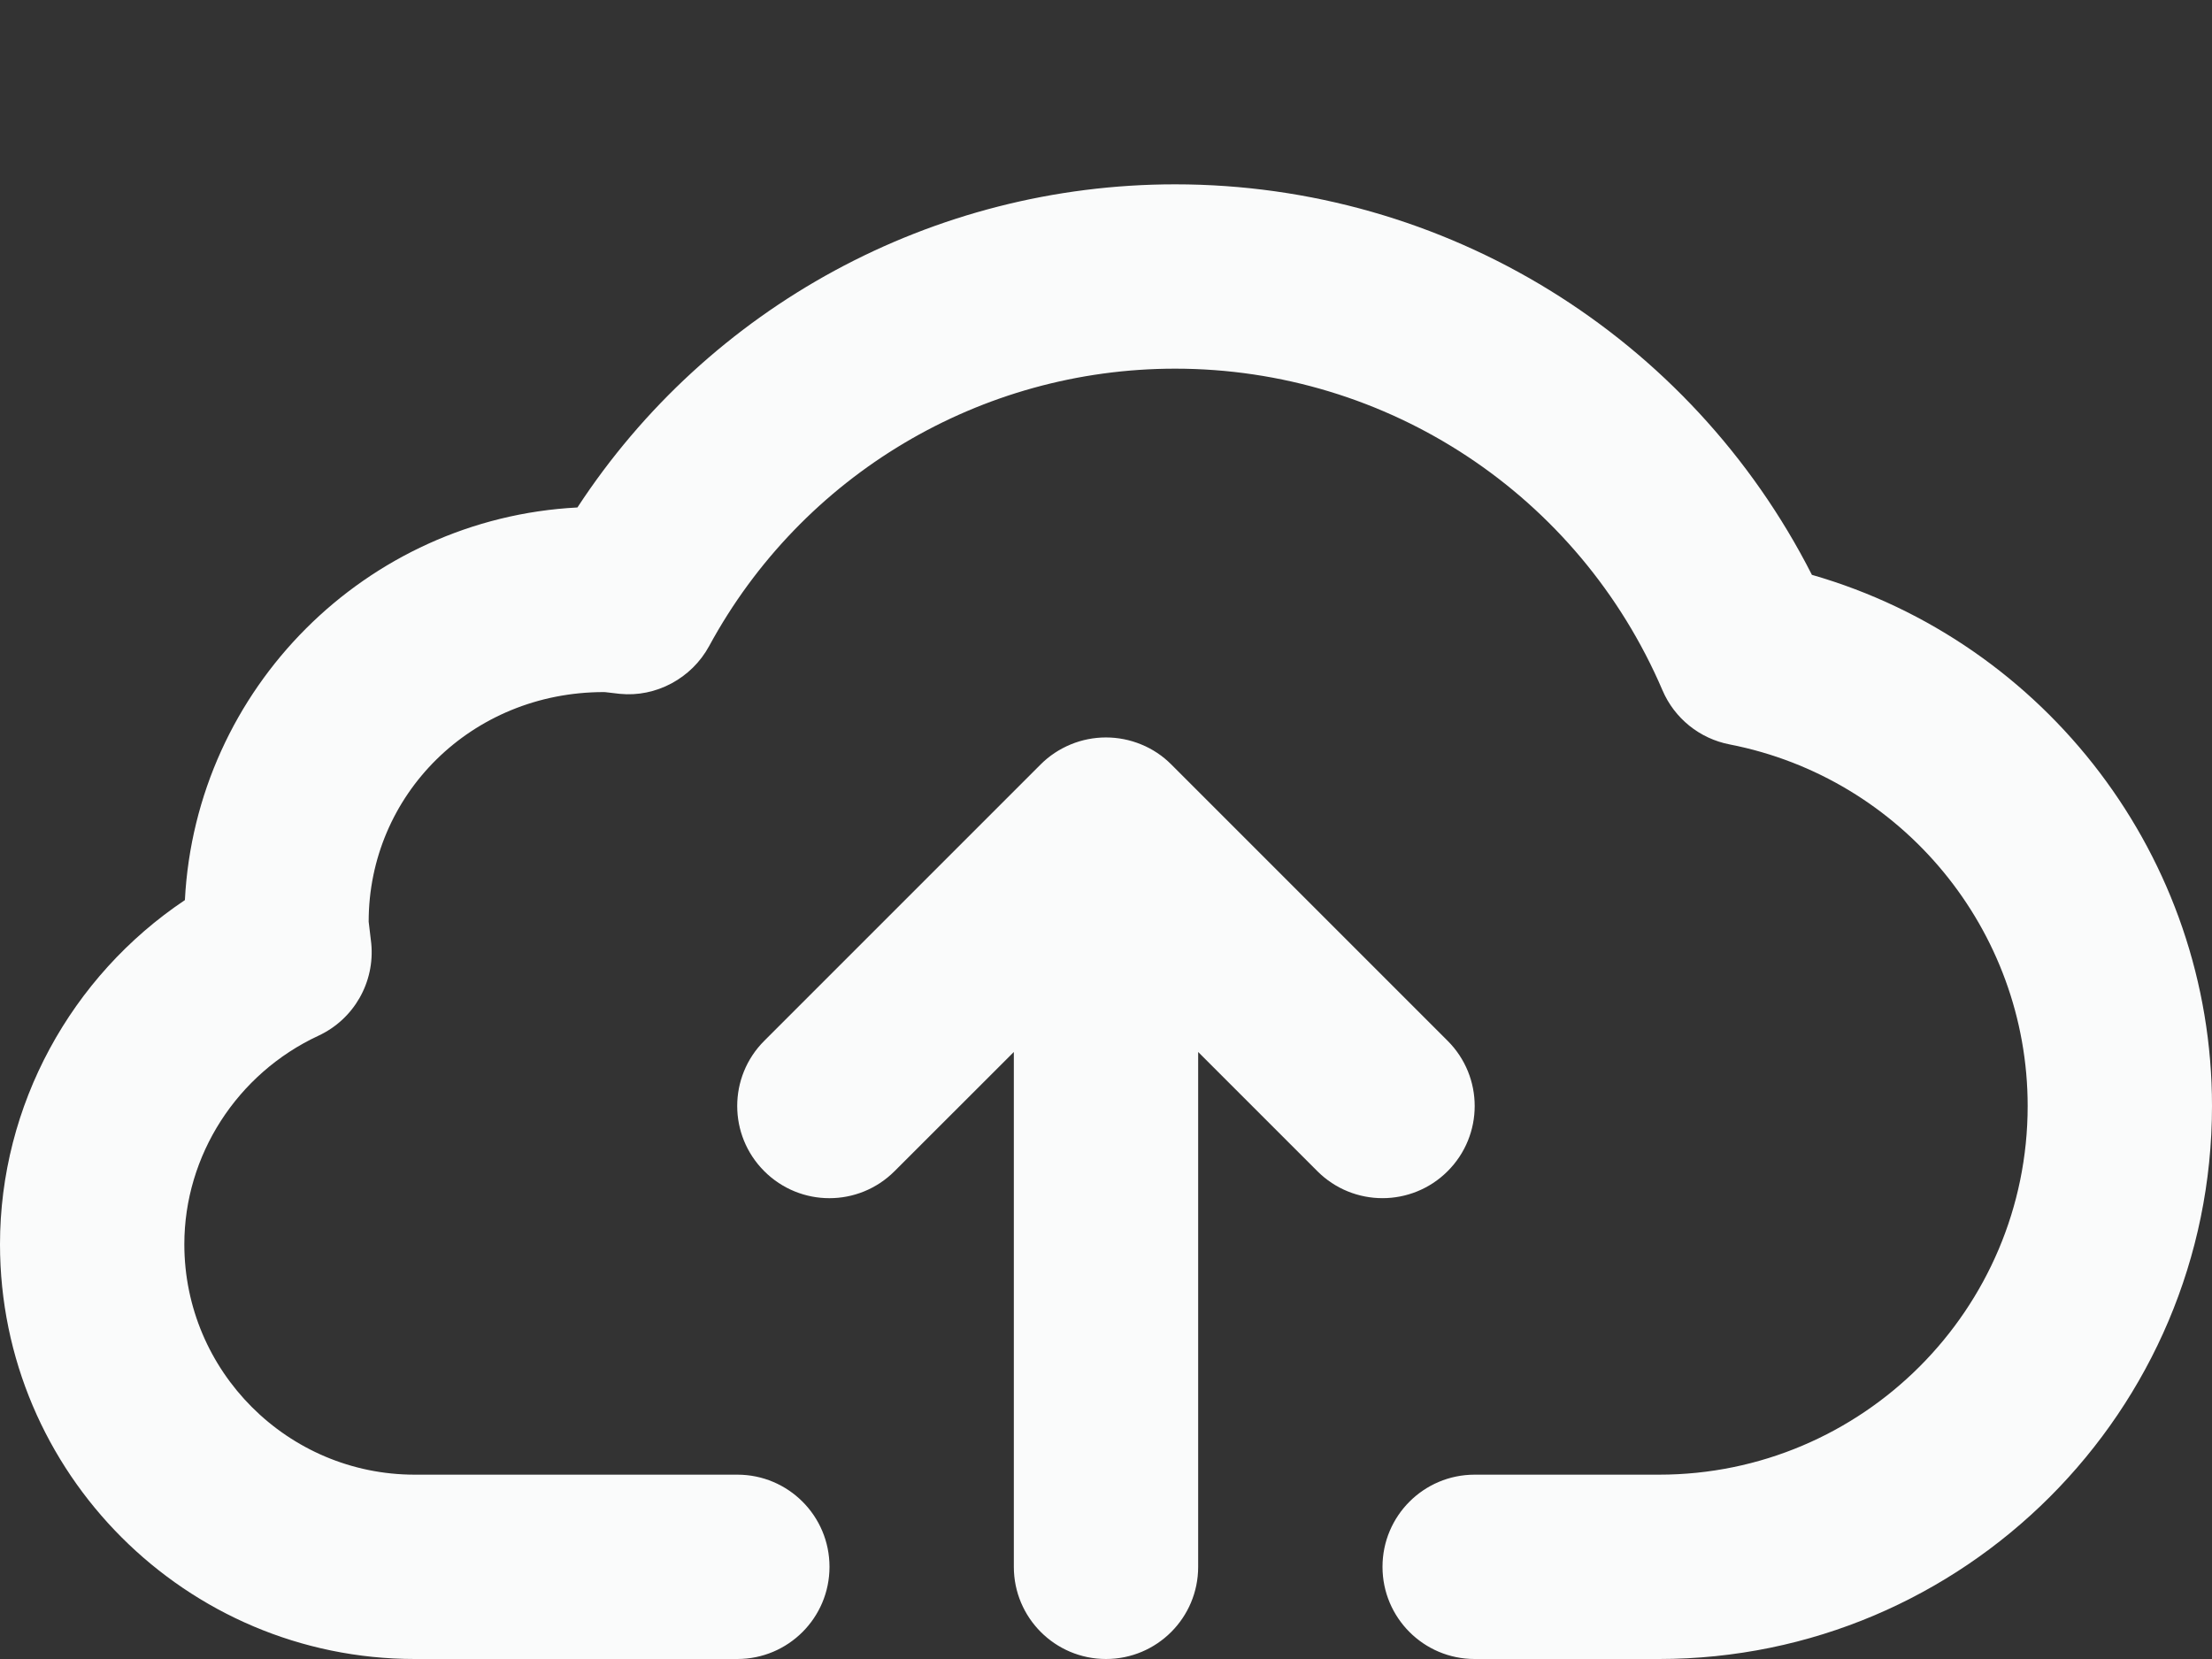<?xml version="1.0" encoding="utf-8"?>
<!-- Generator: Adobe Illustrator 16.0.4, SVG Export Plug-In . SVG Version: 6.00 Build 0)  -->
<!DOCTYPE svg PUBLIC "-//W3C//DTD SVG 1.1//EN" "http://www.w3.org/Graphics/SVG/1.1/DTD/svg11.dtd">
<svg version="1.1" id="Layer_1" xmlns="http://www.w3.org/2000/svg" xmlns:xlink="http://www.w3.org/1999/xlink" x="0px" y="0px"
	 width="24px" height="18px" viewBox="0 0 24 18" enable-background="new 0 0 24 18" xml:space="preserve">
<rect x="0" y="0" width="24" height="18" fill="#333333" stroke="none"/>
<g>
	<g>
		<path fill="#FAFBFB" d="M15.707,12.707c0.391-0.391,0.391-1.023,0-1.414l-3-3c-0.092-0.092-0.202-0.166-0.325-0.216
			c-0.245-0.101-0.52-0.101-0.765,0c-0.123,0.051-0.233,0.124-0.325,0.216l-3,3c-0.391,0.391-0.391,1.023,0,1.414
			s1.023,0.391,1.414,0L11,11.414V17c0,0.552,0.447,1,1,1s1-0.448,1-1v-5.586l1.293,1.293C14.488,12.902,14.744,13,15,13
			S15.512,12.902,15.707,12.707z M19.659,6.237C18.342,3.647,15.684,2,12.75,2c-2.63,0-5.061,1.329-6.485,3.506
			c-2.295,0.119-4.14,1.965-4.259,4.26C0.77,10.593,0,11.994,0,13.5C0,15.981,2.019,18,4.5,18H8c0.553,0,1-0.448,1-1s-0.447-1-1-1
			H4.5C3.121,16,2,14.878,2,13.5c0-0.963,0.571-1.851,1.454-2.262c0.386-0.179,0.615-0.581,0.574-1.003L4,10
			c0-1.373,1.112-2.491,2.552-2.491c0.006,0,0.012,0,0.017,0.001l0.155,0.018C7.116,7.568,7.504,7.36,7.694,7.01
			C8.702,5.152,10.64,4,12.75,4c2.305,0,4.38,1.37,5.288,3.49c0.13,0.304,0.403,0.524,0.729,0.587C20.64,8.442,22,10.092,22,12
			c0,2.206-1.794,4-4,4h-2c-0.553,0-1,0.448-1,1s0.447,1,1,1h2c3.309,0,6-2.691,6-6C24,9.312,22.203,6.968,19.659,6.237z"/>
	</g>
</g>
<rect fill="none" width="24" height="0.828"/>
</svg>
